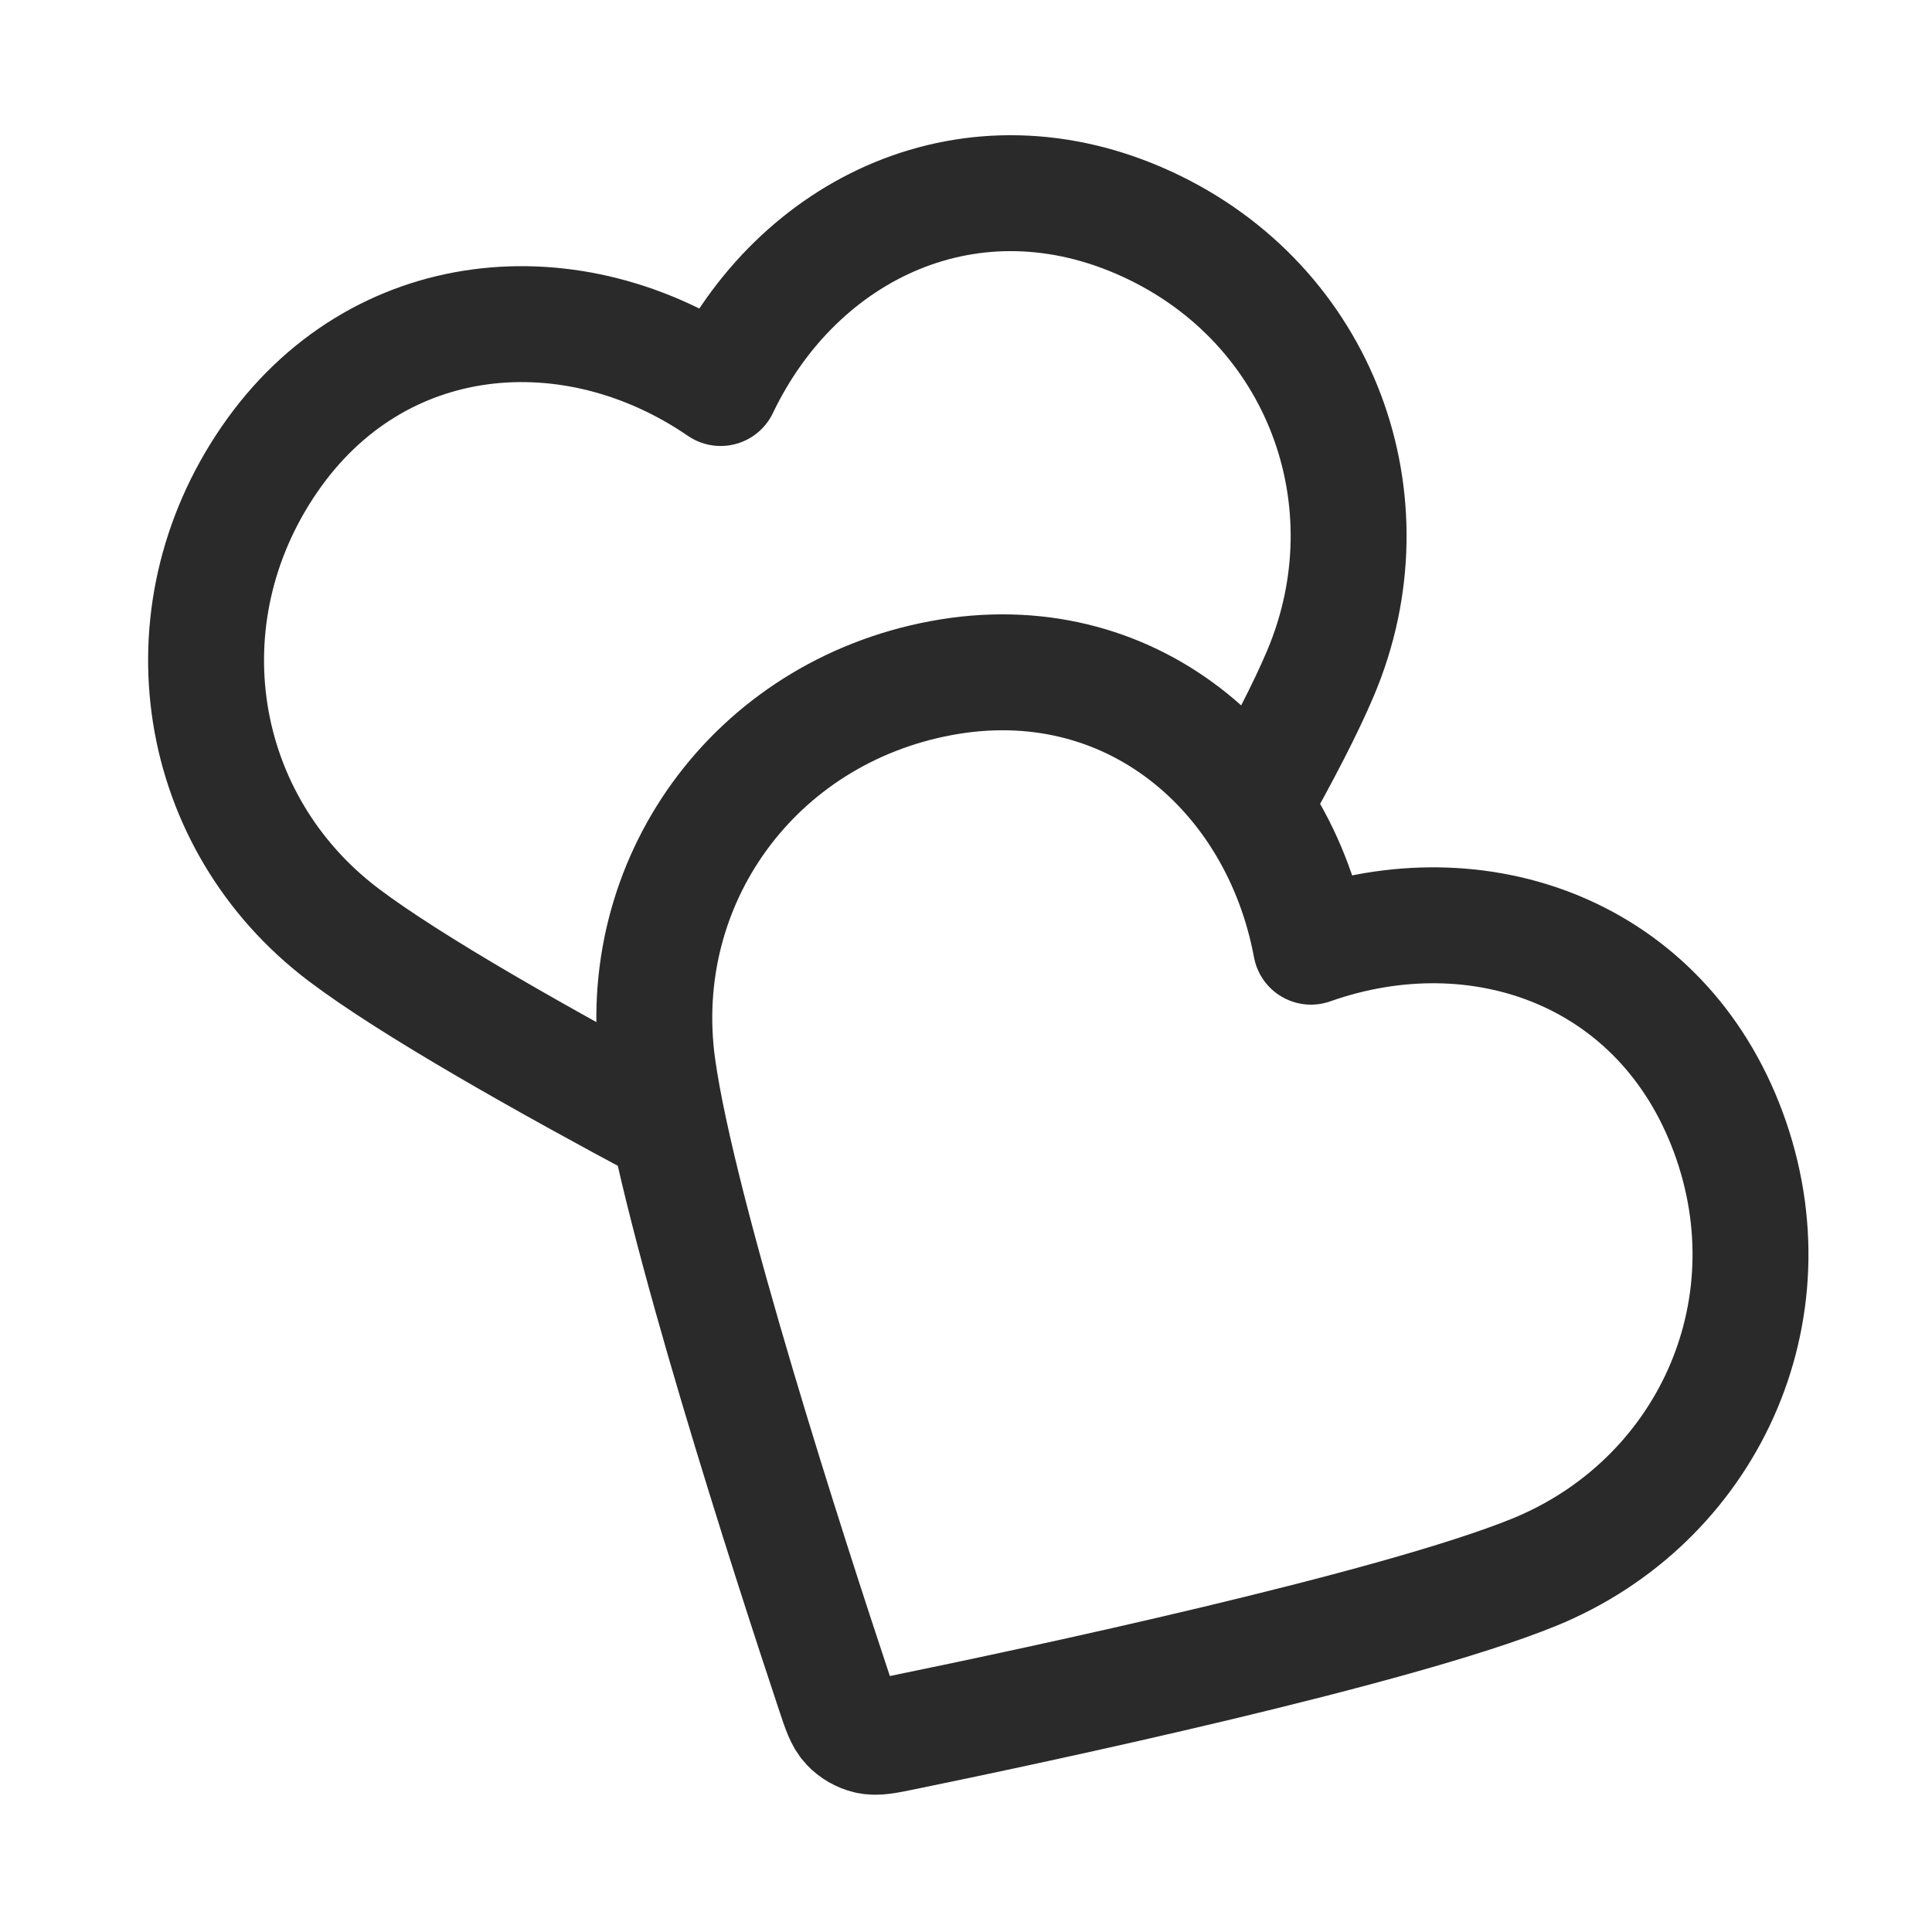 <svg width="25" height="25" viewBox="0 0 25 25" fill="none" xmlns="http://www.w3.org/2000/svg">
<g id="hearts">
<path id="Icon" d="M16.212 10.425C16.586 9.761 16.898 9.162 17.09 8.705C18.024 6.489 17.101 3.941 14.844 2.901C12.586 1.861 10.32 2.939 9.325 5.021C7.423 3.716 4.886 3.907 3.487 5.944C2.087 7.981 2.526 10.642 4.443 12.094C5.313 12.753 7.033 13.724 8.653 14.588M16.964 12.25C16.542 9.982 14.612 8.323 12.182 8.774C9.753 9.225 8.181 11.417 8.51 13.799C8.774 15.713 10.23 20.203 10.793 21.894C10.87 22.125 10.908 22.24 10.984 22.321C11.05 22.391 11.138 22.442 11.232 22.464C11.34 22.489 11.459 22.465 11.697 22.416C13.443 22.058 18.06 21.074 19.849 20.346C22.076 19.439 23.226 16.984 22.365 14.653C21.504 12.322 19.139 11.482 16.964 12.25Z" stroke="#2A2A2A" stroke-width="1.5" stroke-linecap="round" stroke-linejoin="round"/>
</g>
</svg>
